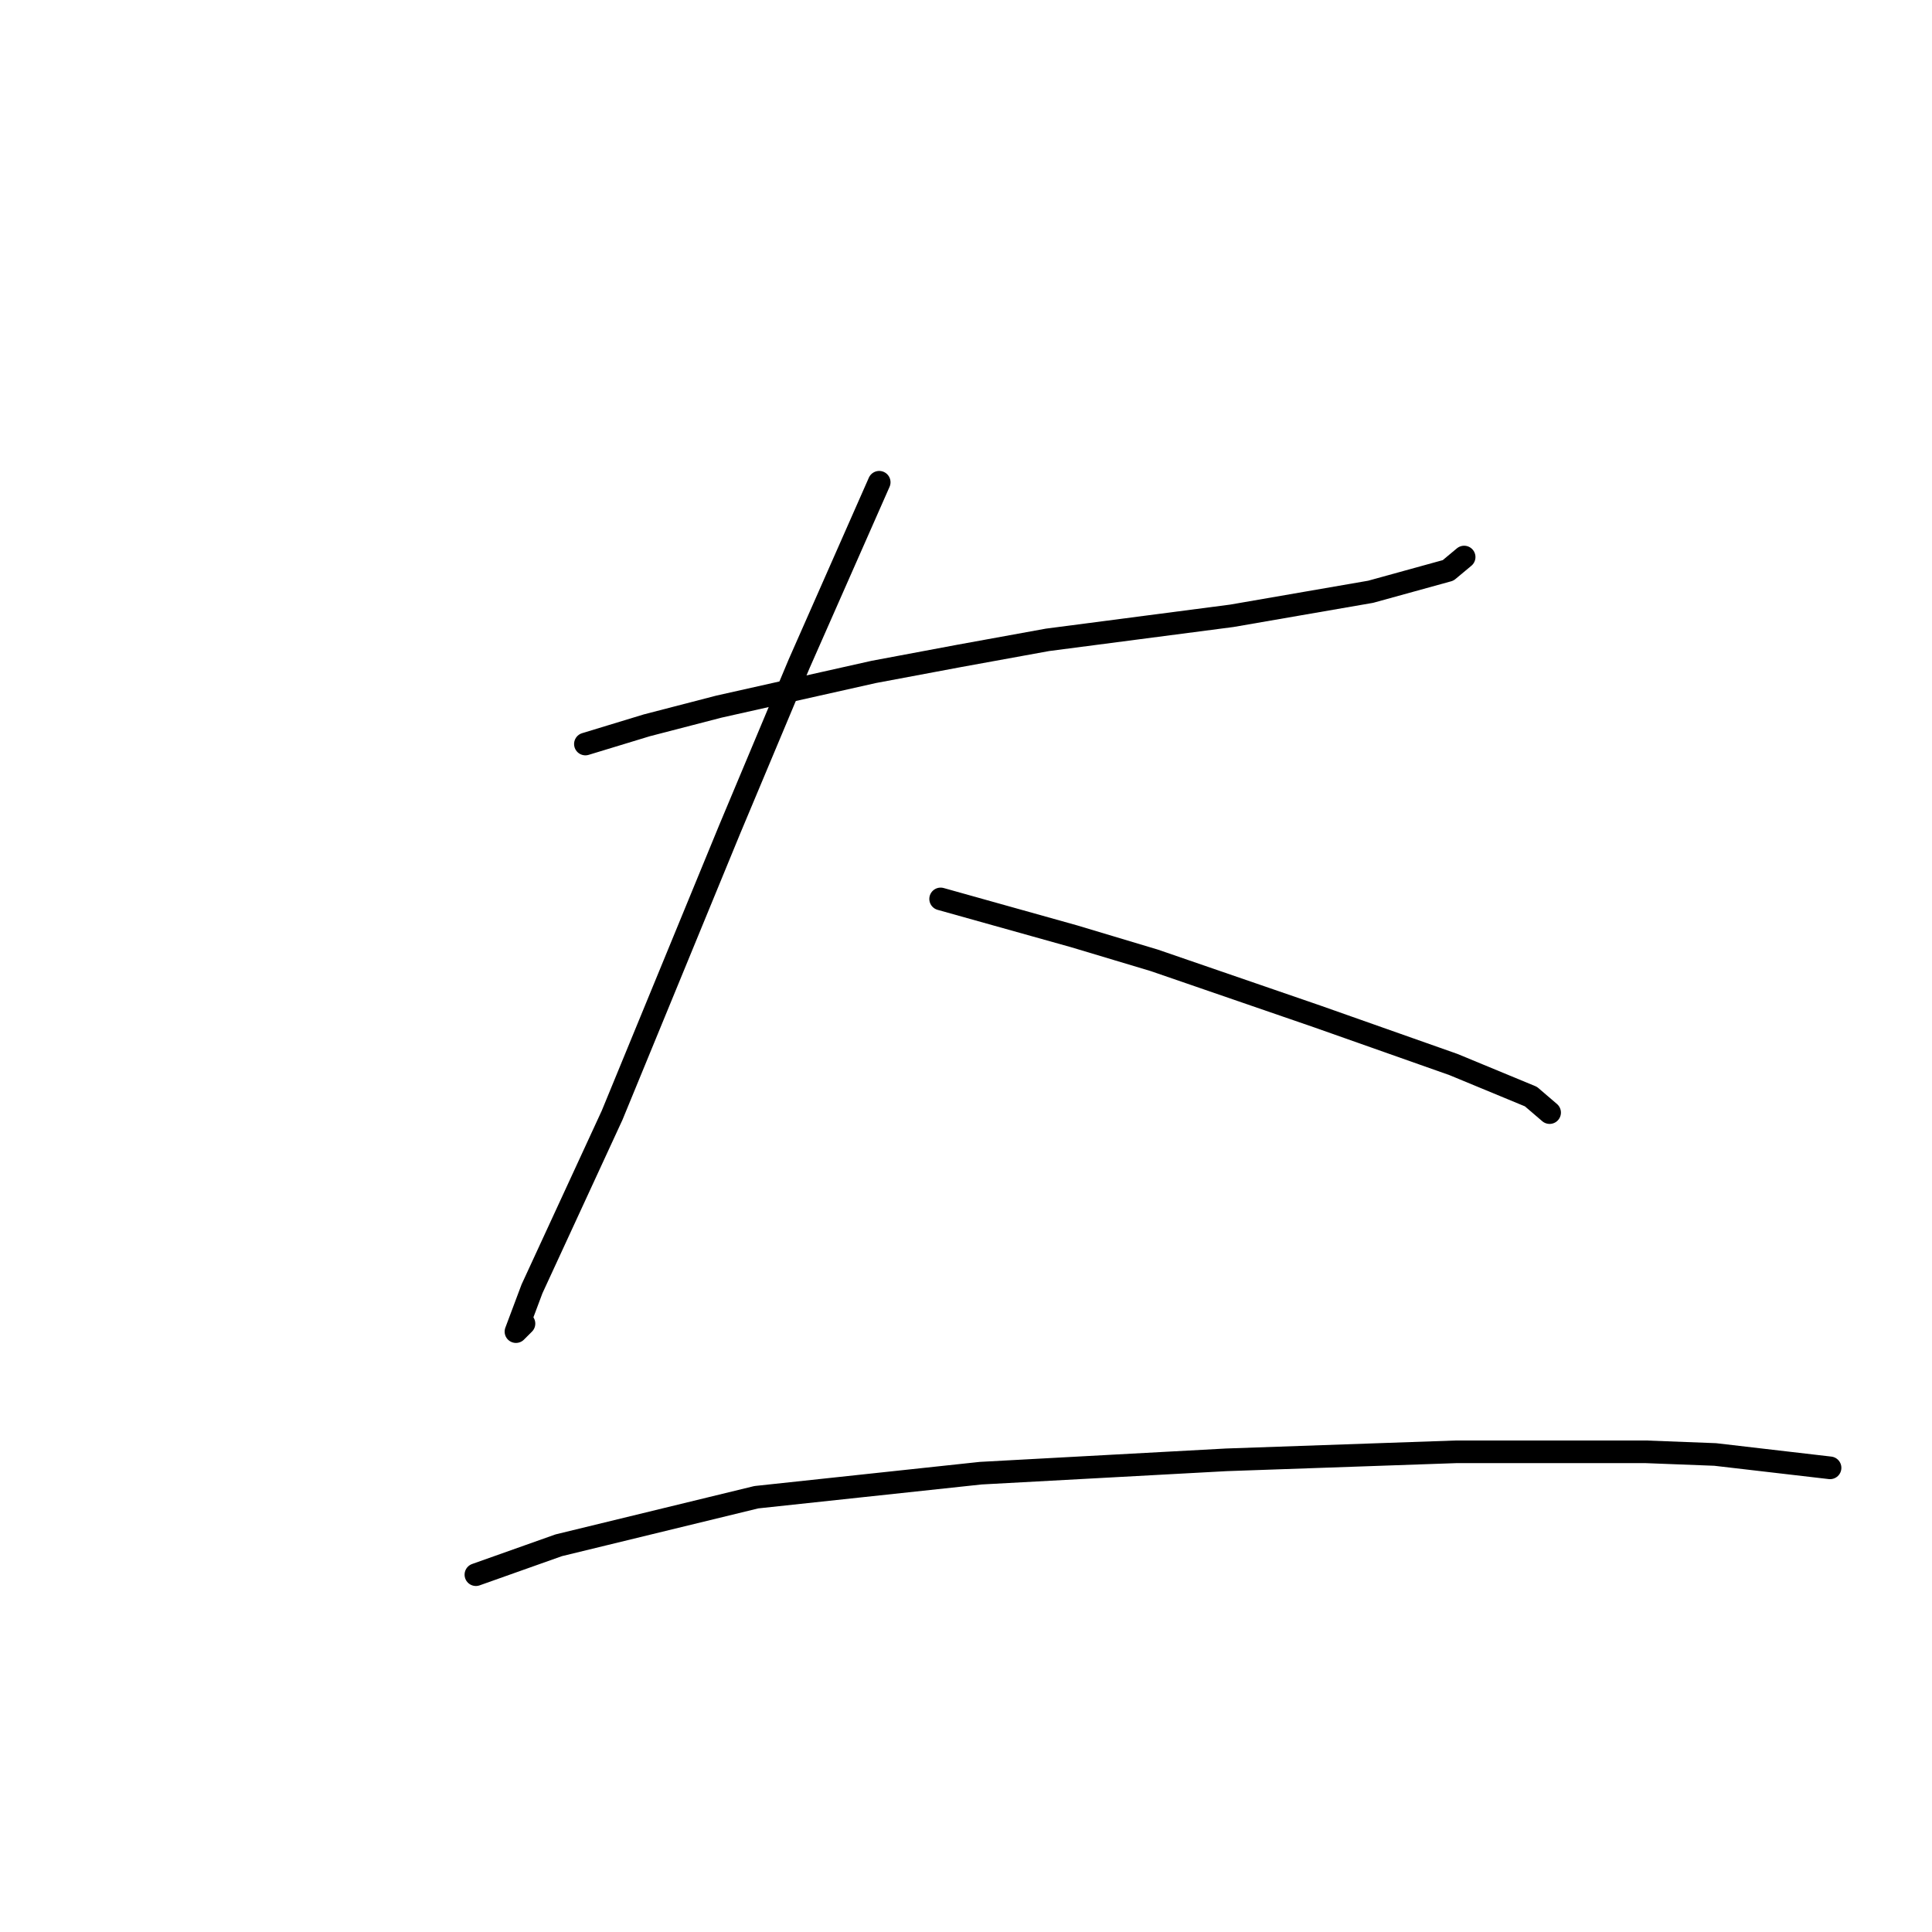 <?xml version="1.0" standalone="no"?>
    <svg width="256" height="256" xmlns="http://www.w3.org/2000/svg" version="1.1">
    <polyline stroke="black" stroke-width="3" stroke-linecap="round" fill="transparent" stroke-linejoin="round" points="77.569 98.586 85.709 96.108 95.264 93.631 115.791 89.03 127.117 86.907 138.796 84.783 163.216 81.598 181.619 78.413 191.883 75.581 194.006 73.812 194.006 73.812 " />
        <polyline stroke="black" stroke-width="3" stroke-linecap="round" fill="transparent" stroke-linejoin="round" points="116.499 63.902 105.882 87.968 96.68 109.911 81.108 147.779 70.491 170.784 68.367 176.446 69.429 175.385 69.429 175.385 " />
        <polyline stroke="black" stroke-width="3" stroke-linecap="round" fill="transparent" stroke-linejoin="round" points="124.639 119.113 142.335 124.067 152.952 127.252 174.541 134.685 192.59 141.055 202.854 145.302 205.331 147.425 205.331 147.425 " />
        <polyline stroke="black" stroke-width="3" stroke-linecap="round" fill="transparent" stroke-linejoin="round" points="63.059 208.652 74.03 204.759 100.219 198.389 129.948 195.204 162.508 193.434 192.944 192.372 218.072 192.372 227.274 192.726 242.492 194.496 242.492 194.496 " />
        </svg>